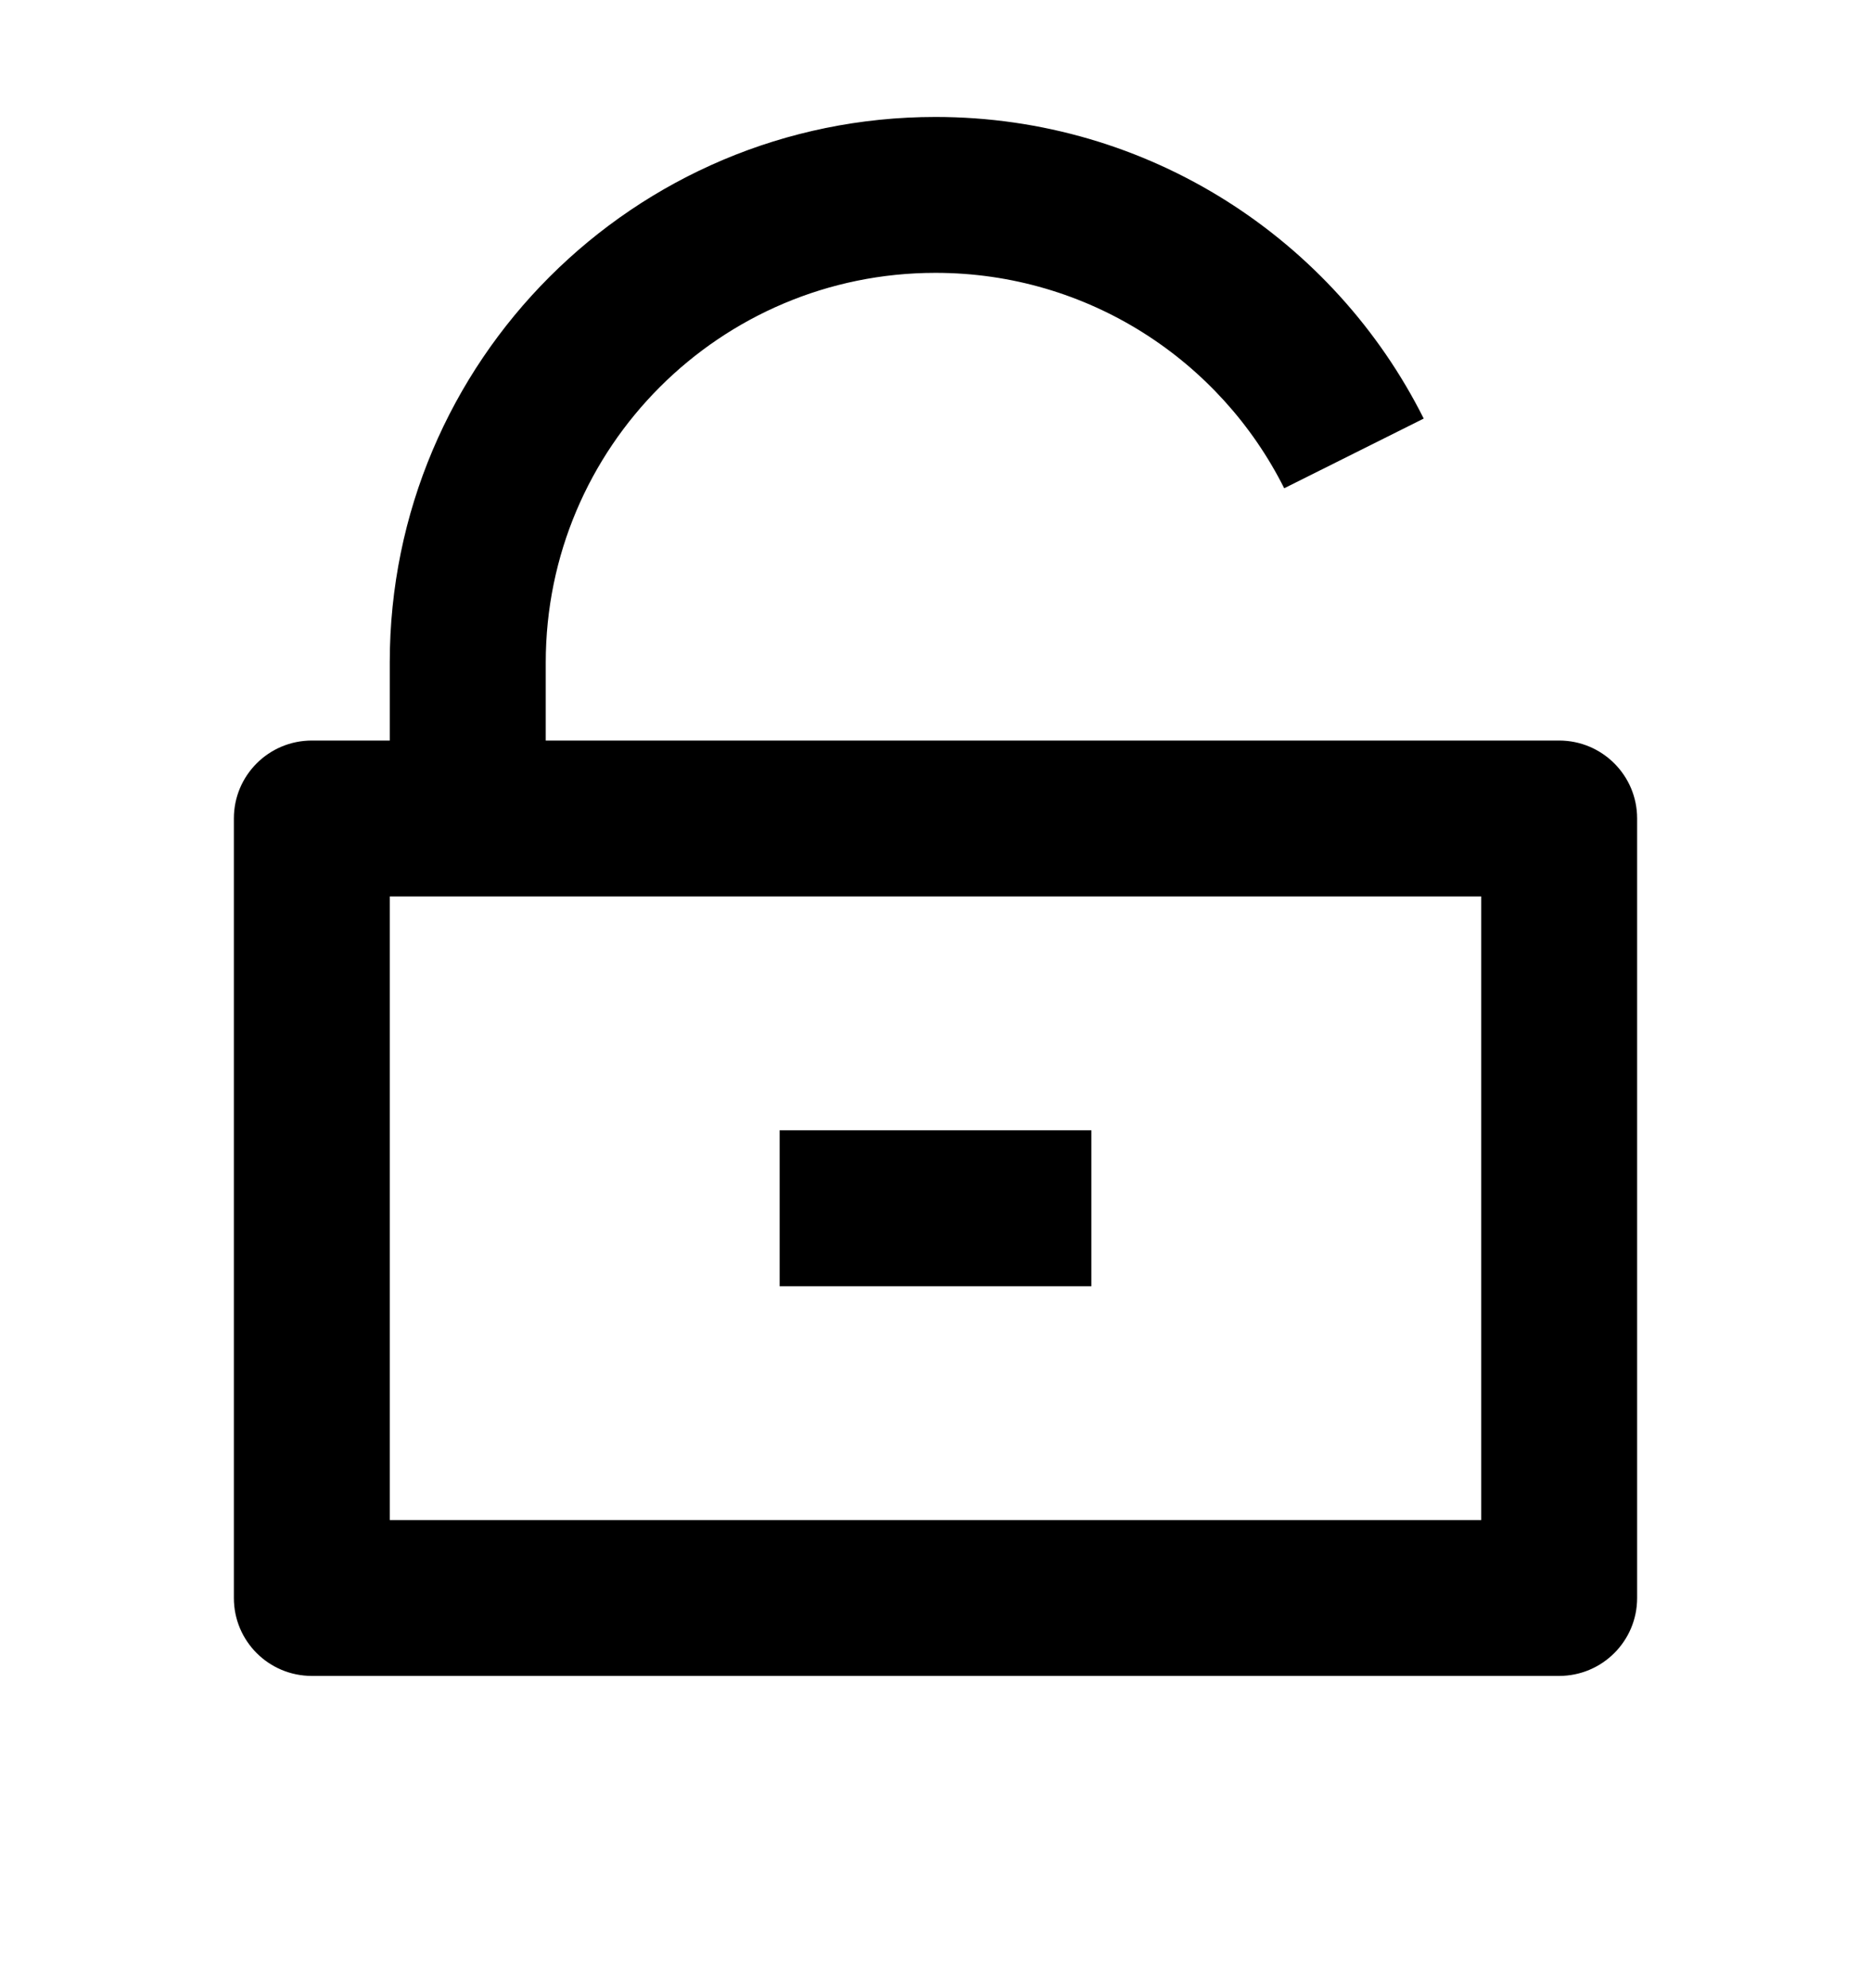 <svg width="16" height="17" viewBox="0 0 16 17" fill="none" xmlns="http://www.w3.org/2000/svg">
<path d="M4.667 6.332H13.333C13.701 6.332 14 6.63 14 6.998V13.664C14 14.032 13.701 14.33 13.333 14.33H2.667C2.298 14.33 2 14.032 2 13.664V6.998C2 6.63 2.298 6.332 2.667 6.332H3.333V5.665C3.333 3.089 5.423 1 8 1C9.827 1 11.409 2.05 12.175 3.579L10.982 4.175C10.435 3.083 9.305 2.333 8 2.333C6.159 2.333 4.667 3.825 4.667 5.665V6.332ZM3.333 7.665V12.997H12.667V7.665H3.333ZM6.667 9.665H9.333V10.998H6.667V9.665Z" fill="black"/>
</svg>
